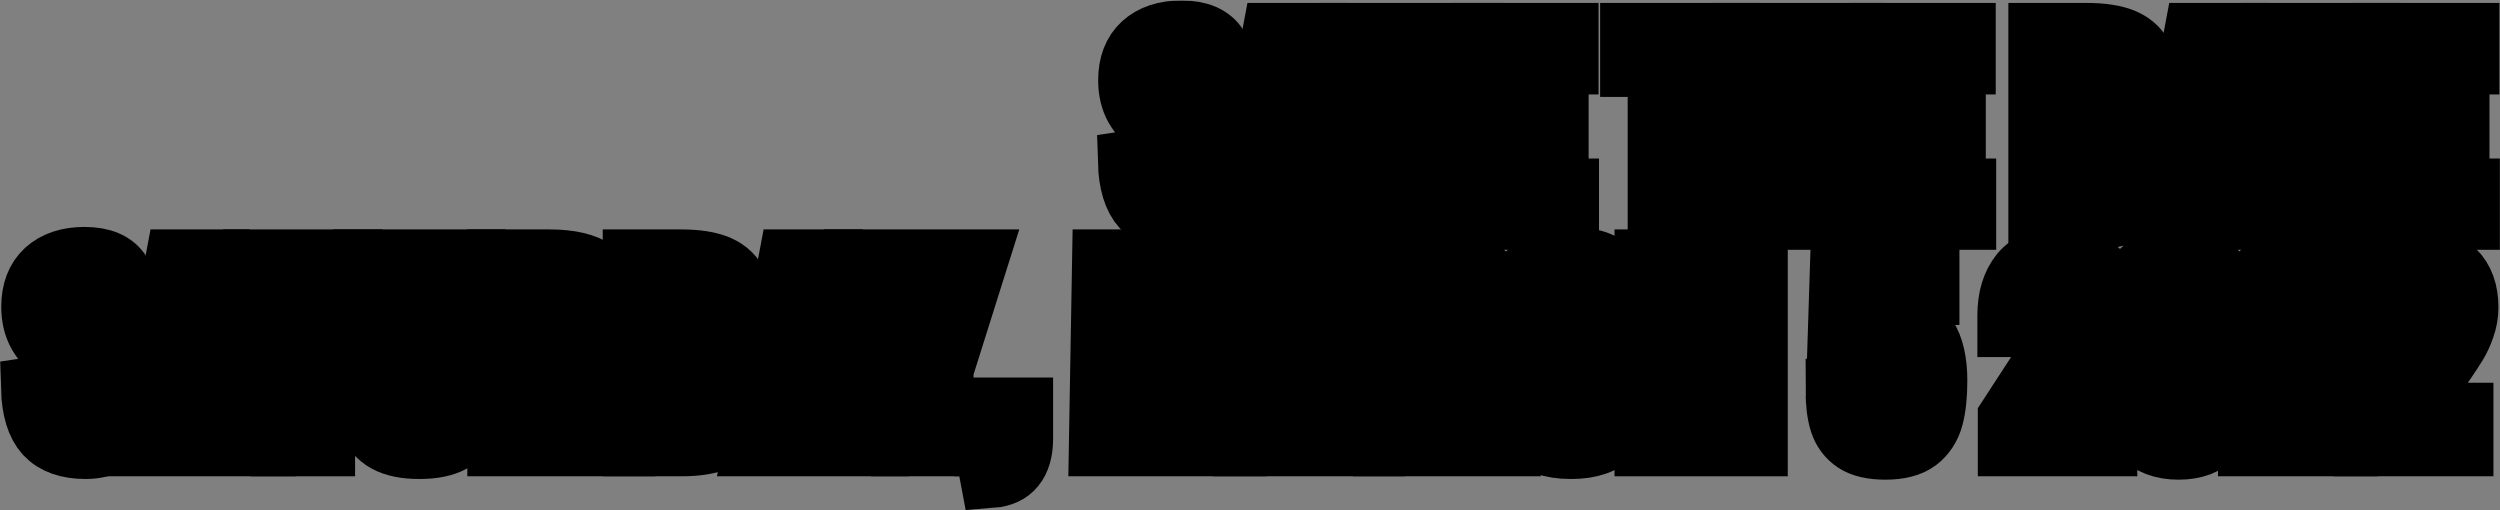 <svg width="3753" height="766" viewBox="0 0 3753 766" fill="none" xmlns="http://www.w3.org/2000/svg">
<rect x="0" y="0" width="3753" height="766" fill="#808080" stroke="none"/>
<mask id="path-1-outside-1" maskUnits="userSpaceOnUse" x="-0.455" y="0.681" width="3754" height="765" fill="black">
<rect fill="white" x="-0.455" y="0.681" width="3754" height="765"/>
<path d="M1775.2 331.068C1748.98 331.068 1729.43 324.175 1716.55 310.389C1703.89 296.377 1697.11 274.229 1696.21 243.945L1748.08 236.148C1748.3 253.55 1750.34 266.093 1754.18 273.777C1758.25 281.235 1764.24 284.964 1772.15 284.964C1782.32 284.964 1787.4 278.297 1787.4 264.963C1787.4 254.341 1784.92 245.188 1779.94 237.504C1775.2 229.82 1767.63 221.571 1757.23 212.757L1733.5 192.078C1721.75 182.134 1712.6 171.625 1706.04 160.551C1699.71 149.251 1696.55 135.917 1696.55 120.549C1696.55 97.497 1703.33 79.756 1716.89 67.326C1730.68 54.896 1749.55 48.681 1773.5 48.681C1799.49 48.681 1817.12 56.252 1826.39 71.394C1835.88 86.536 1840.96 104.955 1841.64 126.651L1789.44 133.092C1788.98 118.854 1787.63 108.684 1785.37 102.582C1783.33 96.254 1778.7 93.09 1771.47 93.09C1766.27 93.09 1762.2 95.35 1759.26 99.87C1756.55 104.164 1755.2 109.023 1755.2 114.447C1755.2 123.713 1757.23 131.51 1761.3 137.838C1765.59 144.166 1772.37 151.398 1781.64 159.534L1804.35 179.535C1817.91 191.061 1828.42 203.265 1835.88 216.147C1843.34 229.029 1847.07 244.284 1847.07 261.912C1847.07 274.794 1844.01 286.546 1837.91 297.168C1832.04 307.564 1823.67 315.813 1812.83 321.915C1801.98 328.017 1789.44 331.068 1775.2 331.068Z"/>
<path d="M1912.45 52.41H1981.6L2032.79 327H1976.86L1967.7 269.031H1927.36L1917.87 327H1860.58L1912.45 52.41ZM1961.94 232.758L1947.36 125.634L1932.79 232.758H1961.94Z"/>
<path d="M2037.04 52.41H2088.91L2118.4 238.86L2145.86 52.41H2200.78L2150.6 327H2086.53L2037.04 52.41Z"/>
<path d="M2228.36 52.41H2351.75V93.768H2289.04V161.907H2336.84V203.943H2289.04V285.981H2352.43V327H2228.36V52.41Z"/>
<path d="M2491.47 97.497H2450.11V52.41H2593.5V97.497H2552.49V327H2491.47V97.497Z"/>
<path d="M2618.7 52.41H2679.38V163.602H2721.75V52.41H2782.77V327H2721.75V206.994H2679.38V327H2618.7V52.41Z"/>
<path d="M2824.59 52.41H2947.98V93.768H2885.27V161.907H2933.07V203.943H2885.27V285.981H2948.66V327H2824.59V52.41Z"/>
<path d="M3062.95 52.41H3132.44C3156.17 52.41 3174.7 55.348 3188.04 61.224C3201.37 67.1 3210.75 76.366 3216.18 89.022C3221.83 101.452 3224.65 118.176 3224.65 139.194V238.86C3224.65 260.104 3221.83 277.054 3216.18 289.71C3210.75 302.366 3201.37 311.745 3188.04 317.847C3174.93 323.949 3156.62 327 3133.12 327H3062.95V52.41ZM3133.12 284.964C3141.93 284.964 3148.38 283.721 3152.44 281.235C3156.74 278.523 3159.45 274.794 3160.58 270.048C3161.71 265.076 3162.27 257.844 3162.27 248.352V128.685C3162.27 119.871 3161.6 113.204 3160.24 108.684C3159.11 103.938 3156.4 100.435 3152.1 98.175C3148.04 95.915 3141.6 94.785 3132.78 94.785H3123.63V284.964H3133.12Z"/>
<path d="M3296.25 52.41H3365.41L3416.6 327H3360.66L3351.51 269.031H3311.17L3301.68 327H3244.39L3296.25 52.41ZM3345.75 232.758L3331.17 125.634L3316.59 232.758H3345.75Z"/>
<path d="M3454.5 97.497H3413.15V52.41H3556.54V97.497H3515.52V327H3454.5V97.497Z"/>
<path d="M3580.72 52.41H3704.11V93.768H3641.4V161.907H3689.2V203.943H3641.4V285.981H3704.79V327H3580.72V52.41Z"/>
<path d="M128.532 671.068C102.316 671.068 82.767 664.175 69.885 650.389C57.229 636.377 50.449 614.229 49.545 583.945L101.412 576.148C101.638 593.55 103.672 606.093 107.514 613.777C111.582 621.235 117.571 624.964 125.481 624.964C135.651 624.964 140.736 618.297 140.736 604.963C140.736 594.341 138.25 585.188 133.278 577.504C128.532 569.82 120.961 561.571 110.565 552.757L86.835 532.078C75.083 522.134 65.93 511.625 59.376 500.551C53.048 489.251 49.884 475.917 49.884 460.549C49.884 437.497 56.664 419.756 70.224 407.326C84.01 394.896 102.881 388.681 126.837 388.681C152.827 388.681 170.455 396.252 179.721 411.394C189.213 426.536 194.298 444.955 194.976 466.651L142.77 473.092C142.318 458.854 140.962 448.684 138.702 442.582C136.668 436.254 132.035 433.09 124.803 433.09C119.605 433.09 115.537 435.35 112.599 439.87C109.887 444.164 108.531 449.023 108.531 454.447C108.531 463.713 110.565 471.51 114.633 477.838C118.927 484.166 125.707 491.398 134.973 499.534L157.686 519.535C171.246 531.061 181.755 543.265 189.213 556.147C196.671 569.029 200.4 584.284 200.4 601.912C200.4 614.794 197.349 626.546 191.247 637.168C185.371 647.564 177.009 655.813 166.161 661.915C155.313 668.017 142.77 671.068 128.532 671.068Z"/>
<path d="M265.779 392.41H334.935L386.124 667H330.189L321.036 609.031H280.695L271.203 667H213.912L265.779 392.41ZM315.273 572.758L300.696 465.634L286.119 572.758H315.273Z"/>
<path d="M424.029 437.497H382.671V392.41H526.068V437.497H485.049V667H424.029V437.497Z"/>
<path d="M629.569 671.068C609.003 671.068 592.731 667.791 580.753 661.237C568.775 654.457 560.3 644.626 555.328 631.744C550.582 618.636 548.209 602.025 548.209 581.911V392.41H608.212V591.064C608.212 602.138 609.568 610.952 612.28 617.506C615.218 624.06 620.981 627.337 629.569 627.337C638.157 627.337 643.807 624.06 646.519 617.506C649.231 610.952 650.587 602.138 650.587 591.064V392.41H710.929V581.911C710.929 602.025 708.443 618.636 703.471 631.744C698.499 644.626 690.024 654.457 678.046 661.237C666.294 667.791 650.135 671.068 629.569 671.068Z"/>
<path d="M749.538 392.41H825.135C855.193 392.41 877.906 397.721 893.274 408.343C908.642 418.965 916.326 437.836 916.326 464.956C916.326 483.262 913.953 497.839 909.207 508.687C904.461 519.535 895.647 528.01 882.765 534.112L920.394 667H857.679L827.508 543.943H810.219V667H749.538V392.41ZM827.169 509.026C839.373 509.026 847.848 505.862 852.594 499.534C857.566 492.98 860.052 483.262 860.052 470.38C860.052 457.95 857.792 448.684 853.272 442.582C848.752 436.254 840.955 433.09 829.881 433.09H810.219V509.026H827.169Z"/>
<path d="M952.805 392.41H1022.3C1046.03 392.41 1064.56 395.348 1077.9 401.224C1091.23 407.1 1100.61 416.366 1106.03 429.022C1111.68 441.452 1114.51 458.176 1114.51 479.194V578.86C1114.51 600.104 1111.68 617.054 1106.03 629.71C1100.61 642.366 1091.23 651.745 1077.9 657.847C1064.79 663.949 1046.48 667 1022.98 667H952.805V392.41ZM1022.98 624.964C1031.79 624.964 1038.23 623.721 1042.3 621.235C1046.6 618.523 1049.31 614.794 1050.44 610.048C1051.57 605.076 1052.13 597.844 1052.13 588.352V468.685C1052.13 459.871 1051.45 453.204 1050.1 448.684C1048.97 443.938 1046.26 440.435 1041.96 438.175C1037.89 435.915 1031.45 434.785 1022.64 434.785H1013.49V624.964H1022.98Z"/>
<path d="M1186.11 392.41H1255.27L1306.46 667H1250.52L1241.37 609.031H1201.03L1191.54 667H1134.24L1186.11 392.41ZM1235.61 572.758L1221.03 465.634L1206.45 572.758H1235.61Z"/>
<path d="M1355.18 554.791L1302.98 392.41H1360.27L1386.37 479.194L1409.76 392.41H1464.68L1413.49 554.791V667H1355.18V554.791Z"/>
<path d="M1485.46 696.493C1492.69 694.685 1498.45 691.521 1502.75 687.001C1507.27 682.707 1509.53 676.04 1509.53 667H1480.37V614.794H1532.92V659.881C1532.46 694.007 1517.77 712.2 1488.85 714.46L1485.46 696.493Z"/>
<path d="M1657.38 392.41H1722.46L1752.64 552.079L1785.18 392.41H1847.89L1852.64 667H1809.59L1804.5 484.279L1772.64 667H1734.33L1700.43 482.923L1696.36 667H1652.63L1657.38 392.41Z"/>
<path d="M1930.98 392.41H2000.14L2051.33 667H1995.39L1986.24 609.031H1945.9L1936.41 667H1879.12L1930.98 392.41ZM1980.48 572.758L1965.9 465.634L1951.32 572.758H1980.48Z"/>
<path d="M2079.05 392.41H2154.65C2184.71 392.41 2207.42 397.721 2222.79 408.343C2238.16 418.965 2245.84 437.836 2245.84 464.956C2245.84 483.262 2243.47 497.839 2238.72 508.687C2233.98 519.535 2225.16 528.01 2212.28 534.112L2249.91 667H2187.19L2157.02 543.943H2139.73V667H2079.05V392.41ZM2156.68 509.026C2168.89 509.026 2177.36 505.862 2182.11 499.534C2187.08 492.98 2189.57 483.262 2189.57 470.38C2189.57 457.95 2187.31 448.684 2182.79 442.582C2178.27 436.254 2170.47 433.09 2159.4 433.09H2139.73V509.026H2156.68Z"/>
<path d="M2358.32 671.068C2328.49 671.068 2307.24 663.271 2294.59 647.677C2282.16 631.857 2275.94 609.144 2275.94 579.538V480.55C2275.94 450.266 2282.16 427.44 2294.59 412.072C2307.02 396.478 2328.26 388.681 2358.32 388.681C2387.02 388.681 2407.36 395.574 2419.34 409.36C2431.32 423.146 2437.31 442.695 2437.31 468.007V491.737H2377.98V464.278C2377.98 453.656 2376.85 445.52 2374.59 439.87C2372.33 434.22 2366.91 431.395 2358.32 431.395C2349.73 431.395 2344.08 434.446 2341.37 440.548C2338.66 446.424 2337.3 454.673 2337.3 465.295V594.454C2337.3 605.302 2338.66 613.664 2341.37 619.54C2344.31 625.19 2349.96 628.015 2358.32 628.015C2366.68 628.015 2371.99 625.19 2374.25 619.54C2376.74 613.664 2377.98 605.302 2377.98 594.454V565.639H2437.31V589.369C2437.31 615.133 2431.32 635.247 2419.34 649.711C2407.36 663.949 2387.02 671.068 2358.32 671.068Z"/>
<path d="M2471.71 392.41H2532.39V503.602H2574.76V392.41H2635.78V667H2574.76V546.994H2532.39V667H2471.71V392.41Z"/>
<path d="M2830.44 672.085C2811.01 672.085 2796.09 668.695 2785.69 661.915C2775.3 654.909 2768.18 645.304 2764.34 633.1C2760.49 620.896 2758.57 605.415 2758.57 586.657H2813.15C2813.15 602.703 2814.4 614.003 2816.88 620.557C2819.59 626.885 2824.79 630.049 2832.48 630.049C2838.58 630.049 2842.98 628.015 2845.7 623.947C2848.63 619.653 2850.44 613.777 2851.12 606.319C2851.8 598.635 2852.14 587.448 2852.14 572.758C2852.14 557.39 2850.67 545.751 2847.73 537.841C2844.79 529.705 2839.14 525.637 2830.78 525.637C2819.25 525.637 2812.02 533.999 2809.08 550.723H2760.27L2765.35 392.41H2893.5V439.87H2810.78L2807.73 496.483C2810.21 492.867 2815.41 489.816 2823.32 487.33C2831.46 484.618 2839.71 483.262 2848.07 483.262C2866.6 483.262 2880.73 490.946 2890.44 506.314C2900.39 521.682 2905.36 543.378 2905.36 571.402C2905.36 593.324 2903.44 611.517 2899.6 625.981C2895.76 640.219 2888.41 651.519 2877.56 659.881C2866.71 668.017 2851.01 672.085 2830.44 672.085Z"/>
<path d="M3017.11 626.998L3082.88 525.976L3086.95 519.874C3095.53 506.992 3101.86 496.257 3105.93 487.669C3110 478.855 3112.03 469.702 3112.03 460.21C3112.03 452.526 3110.45 446.763 3107.29 442.921C3104.35 438.853 3100.05 436.819 3094.4 436.819C3085.82 436.819 3079.83 440.209 3076.44 446.989C3073.05 453.543 3071.35 462.696 3071.35 474.448V488.008H3016.43V473.431C3016.43 447.667 3022.65 427.101 3035.08 411.733C3047.73 396.365 3067.17 388.681 3093.39 388.681C3117.57 388.681 3135.99 395.009 3148.64 407.665C3161.53 420.321 3167.97 438.175 3167.97 461.227C3167.97 471.623 3166.27 481.454 3162.88 490.72C3159.72 499.986 3155.88 508.348 3151.36 515.806C3146.84 523.264 3139.83 533.886 3130.34 547.672L3080.17 622.591H3160.51V667H3017.11V626.998Z"/>
<path d="M3270.57 672.085C3246.39 672.085 3227.86 664.966 3214.98 650.728C3202.09 636.49 3195.65 617.393 3195.65 593.437V469.024C3195.65 443.938 3201.87 424.276 3214.3 410.038C3226.95 395.574 3245.71 388.342 3270.57 388.342C3295.43 388.342 3314.08 395.574 3326.51 410.038C3338.94 424.276 3345.15 443.938 3345.15 469.024V593.437C3345.15 617.167 3338.6 636.264 3325.49 650.728C3312.61 664.966 3294.3 672.085 3270.57 672.085ZM3270.57 621.574C3277.58 621.574 3282.1 618.636 3284.13 612.76C3286.39 606.884 3287.52 599.991 3287.52 592.081V470.38C3287.52 461.34 3286.5 453.882 3284.47 448.006C3282.66 441.904 3278.03 438.853 3270.57 438.853C3263.11 438.853 3258.37 441.791 3256.33 447.667C3254.53 453.543 3253.62 461.114 3253.62 470.38V592.081C3253.62 611.743 3259.27 621.574 3270.57 621.574Z"/>
<path d="M3377.63 626.998L3443.4 525.976L3447.46 519.874C3456.05 506.992 3462.38 496.257 3466.45 487.669C3470.52 478.855 3472.55 469.702 3472.55 460.21C3472.55 452.526 3470.97 446.763 3467.8 442.921C3464.87 438.853 3460.57 436.819 3454.92 436.819C3446.33 436.819 3440.34 440.209 3436.95 446.989C3433.56 453.543 3431.87 462.696 3431.87 474.448V488.008H3376.95V473.431C3376.95 447.667 3383.17 427.101 3395.6 411.733C3408.25 396.365 3427.69 388.681 3453.9 388.681C3478.09 388.681 3496.51 395.009 3509.16 407.665C3522.04 420.321 3528.48 438.175 3528.48 461.227C3528.48 471.623 3526.79 481.454 3523.4 490.72C3520.24 499.986 3516.39 508.348 3511.87 515.806C3507.35 523.264 3500.35 533.886 3490.86 547.672L3440.68 622.591H3521.03V667H3377.63V626.998Z"/>
<path d="M3551.76 626.998L3617.53 525.976L3621.6 519.874C3630.19 506.992 3636.51 496.257 3640.58 487.669C3644.65 478.855 3646.68 469.702 3646.68 460.21C3646.68 452.526 3645.1 446.763 3641.94 442.921C3639 438.853 3634.71 436.819 3629.06 436.819C3620.47 436.819 3614.48 440.209 3611.09 446.989C3607.7 453.543 3606 462.696 3606 474.448V488.008H3551.09V473.431C3551.09 447.667 3557.3 427.101 3569.73 411.733C3582.39 396.365 3601.82 388.681 3628.04 388.681C3652.22 388.681 3670.64 395.009 3683.3 407.665C3696.18 420.321 3702.62 438.175 3702.62 461.227C3702.62 471.623 3700.92 481.454 3697.53 490.72C3694.37 499.986 3690.53 508.348 3686.01 515.806C3681.49 523.264 3674.48 533.886 3664.99 547.672L3614.82 622.591H3695.16V667H3551.76V626.998Z"/>
</mask>
<path d="M1775.2 331.068C1748.98 331.068 1729.43 324.175 1716.55 310.389C1703.89 296.377 1697.11 274.229 1696.21 243.945L1748.08 236.148C1748.3 253.55 1750.34 266.093 1754.18 273.777C1758.25 281.235 1764.24 284.964 1772.15 284.964C1782.32 284.964 1787.4 278.297 1787.4 264.963C1787.4 254.341 1784.92 245.188 1779.94 237.504C1775.2 229.82 1767.63 221.571 1757.23 212.757L1733.5 192.078C1721.75 182.134 1712.6 171.625 1706.04 160.551C1699.71 149.251 1696.55 135.917 1696.55 120.549C1696.55 97.497 1703.33 79.756 1716.89 67.326C1730.68 54.896 1749.55 48.681 1773.5 48.681C1799.49 48.681 1817.12 56.252 1826.39 71.394C1835.88 86.536 1840.96 104.955 1841.64 126.651L1789.44 133.092C1788.98 118.854 1787.63 108.684 1785.37 102.582C1783.33 96.254 1778.7 93.09 1771.47 93.09C1766.27 93.09 1762.2 95.35 1759.26 99.87C1756.55 104.164 1755.2 109.023 1755.2 114.447C1755.2 123.713 1757.23 131.51 1761.3 137.838C1765.59 144.166 1772.37 151.398 1781.64 159.534L1804.35 179.535C1817.91 191.061 1828.42 203.265 1835.88 216.147C1843.34 229.029 1847.07 244.284 1847.07 261.912C1847.07 274.794 1844.01 286.546 1837.91 297.168C1832.04 307.564 1823.67 315.813 1812.83 321.915C1801.98 328.017 1789.44 331.068 1775.2 331.068Z" fill="white"/>
<path d="M1912.45 52.41H1981.6L2032.79 327H1976.86L1967.7 269.031H1927.36L1917.87 327H1860.58L1912.45 52.41ZM1961.94 232.758L1947.36 125.634L1932.79 232.758H1961.94Z" fill="white"/>
<path d="M2037.04 52.41H2088.91L2118.4 238.86L2145.86 52.41H2200.78L2150.6 327H2086.53L2037.04 52.41Z" fill="white"/>
<path d="M2228.36 52.41H2351.75V93.768H2289.04V161.907H2336.84V203.943H2289.04V285.981H2352.43V327H2228.36V52.41Z" fill="white"/>
<path d="M2491.47 97.497H2450.11V52.41H2593.5V97.497H2552.49V327H2491.47V97.497Z" fill="white"/>
<path d="M2618.7 52.41H2679.38V163.602H2721.75V52.41H2782.77V327H2721.75V206.994H2679.38V327H2618.7V52.41Z" fill="white"/>
<path d="M2824.59 52.41H2947.98V93.768H2885.27V161.907H2933.07V203.943H2885.27V285.981H2948.66V327H2824.59V52.41Z" fill="white"/>
<path d="M3062.95 52.41H3132.44C3156.17 52.41 3174.7 55.348 3188.04 61.224C3201.37 67.1 3210.75 76.366 3216.18 89.022C3221.83 101.452 3224.65 118.176 3224.65 139.194V238.86C3224.65 260.104 3221.83 277.054 3216.18 289.71C3210.75 302.366 3201.37 311.745 3188.04 317.847C3174.93 323.949 3156.62 327 3133.12 327H3062.95V52.41ZM3133.12 284.964C3141.93 284.964 3148.38 283.721 3152.44 281.235C3156.74 278.523 3159.45 274.794 3160.58 270.048C3161.71 265.076 3162.27 257.844 3162.27 248.352V128.685C3162.27 119.871 3161.6 113.204 3160.24 108.684C3159.11 103.938 3156.4 100.435 3152.1 98.175C3148.04 95.915 3141.6 94.785 3132.78 94.785H3123.63V284.964H3133.12Z" fill="white"/>
<path d="M3296.25 52.41H3365.41L3416.6 327H3360.66L3351.51 269.031H3311.17L3301.68 327H3244.39L3296.25 52.41ZM3345.75 232.758L3331.17 125.634L3316.59 232.758H3345.75Z" fill="white"/>
<path d="M3454.5 97.497H3413.15V52.41H3556.54V97.497H3515.52V327H3454.5V97.497Z" fill="white"/>
<path d="M3580.72 52.41H3704.11V93.768H3641.4V161.907H3689.2V203.943H3641.4V285.981H3704.79V327H3580.72V52.41Z" fill="white"/>
<path d="M128.532 671.068C102.316 671.068 82.767 664.175 69.885 650.389C57.229 636.377 50.449 614.229 49.545 583.945L101.412 576.148C101.638 593.55 103.672 606.093 107.514 613.777C111.582 621.235 117.571 624.964 125.481 624.964C135.651 624.964 140.736 618.297 140.736 604.963C140.736 594.341 138.25 585.188 133.278 577.504C128.532 569.82 120.961 561.571 110.565 552.757L86.835 532.078C75.083 522.134 65.93 511.625 59.376 500.551C53.048 489.251 49.884 475.917 49.884 460.549C49.884 437.497 56.664 419.756 70.224 407.326C84.01 394.896 102.881 388.681 126.837 388.681C152.827 388.681 170.455 396.252 179.721 411.394C189.213 426.536 194.298 444.955 194.976 466.651L142.77 473.092C142.318 458.854 140.962 448.684 138.702 442.582C136.668 436.254 132.035 433.09 124.803 433.09C119.605 433.09 115.537 435.35 112.599 439.87C109.887 444.164 108.531 449.023 108.531 454.447C108.531 463.713 110.565 471.51 114.633 477.838C118.927 484.166 125.707 491.398 134.973 499.534L157.686 519.535C171.246 531.061 181.755 543.265 189.213 556.147C196.671 569.029 200.4 584.284 200.4 601.912C200.4 614.794 197.349 626.546 191.247 637.168C185.371 647.564 177.009 655.813 166.161 661.915C155.313 668.017 142.77 671.068 128.532 671.068Z" fill="white"/>
<path d="M265.779 392.41H334.935L386.124 667H330.189L321.036 609.031H280.695L271.203 667H213.912L265.779 392.41ZM315.273 572.758L300.696 465.634L286.119 572.758H315.273Z" fill="white"/>
<path d="M424.029 437.497H382.671V392.41H526.068V437.497H485.049V667H424.029V437.497Z" fill="white"/>
<path d="M629.569 671.068C609.003 671.068 592.731 667.791 580.753 661.237C568.775 654.457 560.3 644.626 555.328 631.744C550.582 618.636 548.209 602.025 548.209 581.911V392.41H608.212V591.064C608.212 602.138 609.568 610.952 612.28 617.506C615.218 624.06 620.981 627.337 629.569 627.337C638.157 627.337 643.807 624.06 646.519 617.506C649.231 610.952 650.587 602.138 650.587 591.064V392.41H710.929V581.911C710.929 602.025 708.443 618.636 703.471 631.744C698.499 644.626 690.024 654.457 678.046 661.237C666.294 667.791 650.135 671.068 629.569 671.068Z" fill="white"/>
<path d="M749.538 392.41H825.135C855.193 392.41 877.906 397.721 893.274 408.343C908.642 418.965 916.326 437.836 916.326 464.956C916.326 483.262 913.953 497.839 909.207 508.687C904.461 519.535 895.647 528.01 882.765 534.112L920.394 667H857.679L827.508 543.943H810.219V667H749.538V392.41ZM827.169 509.026C839.373 509.026 847.848 505.862 852.594 499.534C857.566 492.98 860.052 483.262 860.052 470.38C860.052 457.95 857.792 448.684 853.272 442.582C848.752 436.254 840.955 433.09 829.881 433.09H810.219V509.026H827.169Z" fill="white"/>
<path d="M952.805 392.41H1022.3C1046.03 392.41 1064.56 395.348 1077.9 401.224C1091.23 407.1 1100.61 416.366 1106.03 429.022C1111.68 441.452 1114.51 458.176 1114.51 479.194V578.86C1114.51 600.104 1111.68 617.054 1106.03 629.71C1100.61 642.366 1091.23 651.745 1077.9 657.847C1064.79 663.949 1046.48 667 1022.98 667H952.805V392.41ZM1022.98 624.964C1031.79 624.964 1038.23 623.721 1042.3 621.235C1046.6 618.523 1049.31 614.794 1050.44 610.048C1051.57 605.076 1052.13 597.844 1052.13 588.352V468.685C1052.13 459.871 1051.45 453.204 1050.1 448.684C1048.97 443.938 1046.26 440.435 1041.96 438.175C1037.89 435.915 1031.45 434.785 1022.64 434.785H1013.49V624.964H1022.98Z" fill="white"/>
<path d="M1186.11 392.41H1255.27L1306.46 667H1250.52L1241.37 609.031H1201.03L1191.54 667H1134.24L1186.11 392.41ZM1235.61 572.758L1221.03 465.634L1206.45 572.758H1235.61Z" fill="white"/>
<path d="M1355.18 554.791L1302.98 392.41H1360.27L1386.37 479.194L1409.76 392.41H1464.68L1413.49 554.791V667H1355.18V554.791Z" fill="white"/>
<path d="M1485.46 696.493C1492.69 694.685 1498.45 691.521 1502.75 687.001C1507.27 682.707 1509.53 676.04 1509.53 667H1480.37V614.794H1532.92V659.881C1532.46 694.007 1517.77 712.2 1488.85 714.46L1485.46 696.493Z" fill="white"/>
<path d="M1657.38 392.41H1722.46L1752.64 552.079L1785.18 392.41H1847.89L1852.64 667H1809.59L1804.5 484.279L1772.64 667H1734.33L1700.43 482.923L1696.36 667H1652.63L1657.38 392.41Z" fill="white"/>
<path d="M1930.98 392.41H2000.14L2051.33 667H1995.39L1986.24 609.031H1945.9L1936.41 667H1879.12L1930.98 392.41ZM1980.48 572.758L1965.9 465.634L1951.32 572.758H1980.48Z" fill="white"/>
<path d="M2079.05 392.41H2154.65C2184.71 392.41 2207.42 397.721 2222.79 408.343C2238.16 418.965 2245.84 437.836 2245.84 464.956C2245.84 483.262 2243.47 497.839 2238.72 508.687C2233.98 519.535 2225.16 528.01 2212.28 534.112L2249.91 667H2187.19L2157.02 543.943H2139.73V667H2079.05V392.41ZM2156.68 509.026C2168.89 509.026 2177.36 505.862 2182.11 499.534C2187.08 492.98 2189.57 483.262 2189.57 470.38C2189.57 457.95 2187.31 448.684 2182.79 442.582C2178.27 436.254 2170.47 433.09 2159.4 433.09H2139.73V509.026H2156.68Z" fill="white"/>
<path d="M2358.32 671.068C2328.49 671.068 2307.24 663.271 2294.59 647.677C2282.16 631.857 2275.94 609.144 2275.94 579.538V480.55C2275.94 450.266 2282.16 427.44 2294.59 412.072C2307.02 396.478 2328.26 388.681 2358.32 388.681C2387.02 388.681 2407.36 395.574 2419.34 409.36C2431.32 423.146 2437.31 442.695 2437.31 468.007V491.737H2377.98V464.278C2377.98 453.656 2376.85 445.52 2374.59 439.87C2372.33 434.22 2366.91 431.395 2358.32 431.395C2349.73 431.395 2344.08 434.446 2341.37 440.548C2338.66 446.424 2337.3 454.673 2337.3 465.295V594.454C2337.3 605.302 2338.66 613.664 2341.37 619.54C2344.31 625.19 2349.96 628.015 2358.32 628.015C2366.68 628.015 2371.99 625.19 2374.25 619.54C2376.74 613.664 2377.98 605.302 2377.98 594.454V565.639H2437.31V589.369C2437.31 615.133 2431.32 635.247 2419.34 649.711C2407.36 663.949 2387.02 671.068 2358.32 671.068Z" fill="white"/>
<path d="M2471.71 392.41H2532.39V503.602H2574.76V392.41H2635.78V667H2574.76V546.994H2532.39V667H2471.71V392.41Z" fill="white"/>
<path d="M2830.44 672.085C2811.01 672.085 2796.09 668.695 2785.69 661.915C2775.3 654.909 2768.18 645.304 2764.34 633.1C2760.49 620.896 2758.57 605.415 2758.57 586.657H2813.15C2813.15 602.703 2814.4 614.003 2816.88 620.557C2819.59 626.885 2824.79 630.049 2832.48 630.049C2838.58 630.049 2842.98 628.015 2845.7 623.947C2848.63 619.653 2850.44 613.777 2851.12 606.319C2851.8 598.635 2852.14 587.448 2852.14 572.758C2852.14 557.39 2850.67 545.751 2847.73 537.841C2844.79 529.705 2839.14 525.637 2830.78 525.637C2819.25 525.637 2812.02 533.999 2809.08 550.723H2760.27L2765.35 392.41H2893.5V439.87H2810.78L2807.73 496.483C2810.21 492.867 2815.41 489.816 2823.32 487.33C2831.46 484.618 2839.71 483.262 2848.07 483.262C2866.6 483.262 2880.73 490.946 2890.44 506.314C2900.39 521.682 2905.36 543.378 2905.36 571.402C2905.36 593.324 2903.44 611.517 2899.6 625.981C2895.76 640.219 2888.41 651.519 2877.56 659.881C2866.71 668.017 2851.01 672.085 2830.44 672.085Z" fill="white"/>
<path d="M3017.11 626.998L3082.88 525.976L3086.95 519.874C3095.53 506.992 3101.86 496.257 3105.93 487.669C3110 478.855 3112.03 469.702 3112.03 460.21C3112.03 452.526 3110.45 446.763 3107.29 442.921C3104.35 438.853 3100.05 436.819 3094.4 436.819C3085.82 436.819 3079.83 440.209 3076.44 446.989C3073.05 453.543 3071.35 462.696 3071.35 474.448V488.008H3016.43V473.431C3016.43 447.667 3022.65 427.101 3035.08 411.733C3047.73 396.365 3067.17 388.681 3093.39 388.681C3117.57 388.681 3135.99 395.009 3148.64 407.665C3161.53 420.321 3167.97 438.175 3167.97 461.227C3167.97 471.623 3166.27 481.454 3162.88 490.72C3159.72 499.986 3155.88 508.348 3151.36 515.806C3146.84 523.264 3139.83 533.886 3130.34 547.672L3080.17 622.591H3160.51V667H3017.11V626.998Z" fill="white"/>
<path d="M3270.57 672.085C3246.39 672.085 3227.86 664.966 3214.98 650.728C3202.09 636.49 3195.65 617.393 3195.65 593.437V469.024C3195.65 443.938 3201.87 424.276 3214.3 410.038C3226.95 395.574 3245.71 388.342 3270.57 388.342C3295.43 388.342 3314.08 395.574 3326.51 410.038C3338.94 424.276 3345.15 443.938 3345.15 469.024V593.437C3345.15 617.167 3338.6 636.264 3325.49 650.728C3312.61 664.966 3294.3 672.085 3270.57 672.085ZM3270.57 621.574C3277.58 621.574 3282.1 618.636 3284.13 612.76C3286.39 606.884 3287.52 599.991 3287.52 592.081V470.38C3287.52 461.34 3286.5 453.882 3284.47 448.006C3282.66 441.904 3278.03 438.853 3270.57 438.853C3263.11 438.853 3258.37 441.791 3256.33 447.667C3254.53 453.543 3253.62 461.114 3253.62 470.38V592.081C3253.62 611.743 3259.27 621.574 3270.57 621.574Z" fill="white"/>
<path d="M3377.63 626.998L3443.4 525.976L3447.46 519.874C3456.05 506.992 3462.38 496.257 3466.45 487.669C3470.52 478.855 3472.55 469.702 3472.55 460.21C3472.55 452.526 3470.97 446.763 3467.8 442.921C3464.87 438.853 3460.57 436.819 3454.92 436.819C3446.33 436.819 3440.34 440.209 3436.95 446.989C3433.56 453.543 3431.87 462.696 3431.87 474.448V488.008H3376.95V473.431C3376.95 447.667 3383.17 427.101 3395.6 411.733C3408.25 396.365 3427.69 388.681 3453.9 388.681C3478.09 388.681 3496.51 395.009 3509.16 407.665C3522.04 420.321 3528.48 438.175 3528.48 461.227C3528.48 471.623 3526.79 481.454 3523.4 490.72C3520.24 499.986 3516.39 508.348 3511.87 515.806C3507.35 523.264 3500.35 533.886 3490.86 547.672L3440.68 622.591H3521.03V667H3377.63V626.998Z" fill="white"/>
<path d="M3551.76 626.998L3617.53 525.976L3621.6 519.874C3630.19 506.992 3636.51 496.257 3640.58 487.669C3644.65 478.855 3646.68 469.702 3646.68 460.21C3646.68 452.526 3645.1 446.763 3641.94 442.921C3639 438.853 3634.71 436.819 3629.06 436.819C3620.47 436.819 3614.48 440.209 3611.09 446.989C3607.7 453.543 3606 462.696 3606 474.448V488.008H3551.09V473.431C3551.09 447.667 3557.3 427.101 3569.73 411.733C3582.39 396.365 3601.82 388.681 3628.04 388.681C3652.22 388.681 3670.64 395.009 3683.3 407.665C3696.18 420.321 3702.62 438.175 3702.62 461.227C3702.62 471.623 3700.92 481.454 3697.53 490.72C3694.37 499.986 3690.53 508.348 3686.01 515.806C3681.49 523.264 3674.48 533.886 3664.99 547.672L3614.82 622.591H3695.16V667H3551.76V626.998Z" fill="white"/>
<path d="M1775.2 331.068C1748.98 331.068 1729.43 324.175 1716.55 310.389C1703.89 296.377 1697.11 274.229 1696.21 243.945L1748.08 236.148C1748.3 253.55 1750.34 266.093 1754.18 273.777C1758.25 281.235 1764.24 284.964 1772.15 284.964C1782.32 284.964 1787.4 278.297 1787.4 264.963C1787.4 254.341 1784.92 245.188 1779.94 237.504C1775.2 229.82 1767.63 221.571 1757.23 212.757L1733.5 192.078C1721.75 182.134 1712.6 171.625 1706.04 160.551C1699.71 149.251 1696.55 135.917 1696.55 120.549C1696.55 97.497 1703.33 79.756 1716.89 67.326C1730.68 54.896 1749.55 48.681 1773.5 48.681C1799.49 48.681 1817.12 56.252 1826.39 71.394C1835.88 86.536 1840.96 104.955 1841.64 126.651L1789.44 133.092C1788.98 118.854 1787.63 108.684 1785.37 102.582C1783.33 96.254 1778.7 93.09 1771.47 93.09C1766.27 93.09 1762.2 95.35 1759.26 99.87C1756.55 104.164 1755.2 109.023 1755.2 114.447C1755.2 123.713 1757.23 131.51 1761.3 137.838C1765.59 144.166 1772.37 151.398 1781.64 159.534L1804.35 179.535C1817.91 191.061 1828.42 203.265 1835.88 216.147C1843.34 229.029 1847.07 244.284 1847.07 261.912C1847.07 274.794 1844.01 286.546 1837.91 297.168C1832.04 307.564 1823.67 315.813 1812.83 321.915C1801.98 328.017 1789.44 331.068 1775.2 331.068Z" stroke="black" stroke-width="96" mask="url(#path-1-outside-1)"/>
<path d="M1912.45 52.41H1981.6L2032.79 327H1976.86L1967.7 269.031H1927.36L1917.87 327H1860.58L1912.45 52.41ZM1961.94 232.758L1947.36 125.634L1932.79 232.758H1961.94Z" stroke="black" stroke-width="96" mask="url(#path-1-outside-1)"/>
<path d="M2037.04 52.41H2088.91L2118.4 238.86L2145.86 52.41H2200.78L2150.6 327H2086.53L2037.04 52.41Z" stroke="black" stroke-width="96" mask="url(#path-1-outside-1)"/>
<path d="M2228.36 52.41H2351.75V93.768H2289.04V161.907H2336.84V203.943H2289.04V285.981H2352.43V327H2228.36V52.41Z" stroke="black" stroke-width="96" mask="url(#path-1-outside-1)"/>
<path d="M2491.47 97.497H2450.11V52.41H2593.5V97.497H2552.49V327H2491.47V97.497Z" stroke="black" stroke-width="96" mask="url(#path-1-outside-1)"/>
<path d="M2618.7 52.41H2679.38V163.602H2721.75V52.41H2782.77V327H2721.75V206.994H2679.38V327H2618.7V52.41Z" stroke="black" stroke-width="96" mask="url(#path-1-outside-1)"/>
<path d="M2824.59 52.41H2947.98V93.768H2885.27V161.907H2933.07V203.943H2885.27V285.981H2948.66V327H2824.59V52.41Z" stroke="black" stroke-width="96" mask="url(#path-1-outside-1)"/>
<path d="M3062.95 52.41H3132.44C3156.17 52.41 3174.7 55.348 3188.04 61.224C3201.37 67.1 3210.75 76.366 3216.18 89.022C3221.83 101.452 3224.65 118.176 3224.65 139.194V238.86C3224.65 260.104 3221.83 277.054 3216.18 289.71C3210.75 302.366 3201.37 311.745 3188.04 317.847C3174.93 323.949 3156.62 327 3133.12 327H3062.95V52.41ZM3133.12 284.964C3141.93 284.964 3148.38 283.721 3152.44 281.235C3156.74 278.523 3159.45 274.794 3160.58 270.048C3161.71 265.076 3162.27 257.844 3162.27 248.352V128.685C3162.27 119.871 3161.6 113.204 3160.24 108.684C3159.11 103.938 3156.4 100.435 3152.1 98.175C3148.04 95.915 3141.6 94.785 3132.78 94.785H3123.63V284.964H3133.12Z" stroke="black" stroke-width="96" mask="url(#path-1-outside-1)"/>
<path d="M3296.25 52.41H3365.41L3416.6 327H3360.66L3351.51 269.031H3311.17L3301.68 327H3244.39L3296.25 52.41ZM3345.75 232.758L3331.17 125.634L3316.59 232.758H3345.75Z" stroke="black" stroke-width="96" mask="url(#path-1-outside-1)"/>
<path d="M3454.5 97.497H3413.15V52.41H3556.54V97.497H3515.52V327H3454.5V97.497Z" stroke="black" stroke-width="96" mask="url(#path-1-outside-1)"/>
<path d="M3580.72 52.41H3704.11V93.768H3641.4V161.907H3689.2V203.943H3641.4V285.981H3704.79V327H3580.72V52.41Z" stroke="black" stroke-width="96" mask="url(#path-1-outside-1)"/>
<path d="M128.532 671.068C102.316 671.068 82.767 664.175 69.885 650.389C57.229 636.377 50.449 614.229 49.545 583.945L101.412 576.148C101.638 593.55 103.672 606.093 107.514 613.777C111.582 621.235 117.571 624.964 125.481 624.964C135.651 624.964 140.736 618.297 140.736 604.963C140.736 594.341 138.25 585.188 133.278 577.504C128.532 569.82 120.961 561.571 110.565 552.757L86.835 532.078C75.083 522.134 65.93 511.625 59.376 500.551C53.048 489.251 49.884 475.917 49.884 460.549C49.884 437.497 56.664 419.756 70.224 407.326C84.01 394.896 102.881 388.681 126.837 388.681C152.827 388.681 170.455 396.252 179.721 411.394C189.213 426.536 194.298 444.955 194.976 466.651L142.77 473.092C142.318 458.854 140.962 448.684 138.702 442.582C136.668 436.254 132.035 433.09 124.803 433.09C119.605 433.09 115.537 435.35 112.599 439.87C109.887 444.164 108.531 449.023 108.531 454.447C108.531 463.713 110.565 471.51 114.633 477.838C118.927 484.166 125.707 491.398 134.973 499.534L157.686 519.535C171.246 531.061 181.755 543.265 189.213 556.147C196.671 569.029 200.4 584.284 200.4 601.912C200.4 614.794 197.349 626.546 191.247 637.168C185.371 647.564 177.009 655.813 166.161 661.915C155.313 668.017 142.77 671.068 128.532 671.068Z" stroke="black" stroke-width="96" mask="url(#path-1-outside-1)"/>
<path d="M265.779 392.41H334.935L386.124 667H330.189L321.036 609.031H280.695L271.203 667H213.912L265.779 392.41ZM315.273 572.758L300.696 465.634L286.119 572.758H315.273Z" stroke="black" stroke-width="96" mask="url(#path-1-outside-1)"/>
<path d="M424.029 437.497H382.671V392.41H526.068V437.497H485.049V667H424.029V437.497Z" stroke="black" stroke-width="96" mask="url(#path-1-outside-1)"/>
<path d="M629.569 671.068C609.003 671.068 592.731 667.791 580.753 661.237C568.775 654.457 560.3 644.626 555.328 631.744C550.582 618.636 548.209 602.025 548.209 581.911V392.41H608.212V591.064C608.212 602.138 609.568 610.952 612.28 617.506C615.218 624.06 620.981 627.337 629.569 627.337C638.157 627.337 643.807 624.06 646.519 617.506C649.231 610.952 650.587 602.138 650.587 591.064V392.41H710.929V581.911C710.929 602.025 708.443 618.636 703.471 631.744C698.499 644.626 690.024 654.457 678.046 661.237C666.294 667.791 650.135 671.068 629.569 671.068Z" stroke="black" stroke-width="96" mask="url(#path-1-outside-1)"/>
<path d="M749.538 392.41H825.135C855.193 392.41 877.906 397.721 893.274 408.343C908.642 418.965 916.326 437.836 916.326 464.956C916.326 483.262 913.953 497.839 909.207 508.687C904.461 519.535 895.647 528.01 882.765 534.112L920.394 667H857.679L827.508 543.943H810.219V667H749.538V392.41ZM827.169 509.026C839.373 509.026 847.848 505.862 852.594 499.534C857.566 492.98 860.052 483.262 860.052 470.38C860.052 457.95 857.792 448.684 853.272 442.582C848.752 436.254 840.955 433.09 829.881 433.09H810.219V509.026H827.169Z" stroke="black" stroke-width="96" mask="url(#path-1-outside-1)"/>
<path d="M952.805 392.41H1022.3C1046.03 392.41 1064.56 395.348 1077.9 401.224C1091.23 407.1 1100.61 416.366 1106.03 429.022C1111.68 441.452 1114.51 458.176 1114.51 479.194V578.86C1114.51 600.104 1111.68 617.054 1106.03 629.71C1100.61 642.366 1091.23 651.745 1077.9 657.847C1064.79 663.949 1046.48 667 1022.98 667H952.805V392.41ZM1022.98 624.964C1031.79 624.964 1038.23 623.721 1042.3 621.235C1046.6 618.523 1049.31 614.794 1050.44 610.048C1051.57 605.076 1052.13 597.844 1052.13 588.352V468.685C1052.13 459.871 1051.45 453.204 1050.1 448.684C1048.97 443.938 1046.26 440.435 1041.96 438.175C1037.89 435.915 1031.45 434.785 1022.64 434.785H1013.49V624.964H1022.98Z" stroke="black" stroke-width="96" mask="url(#path-1-outside-1)"/>
<path d="M1186.11 392.41H1255.27L1306.46 667H1250.52L1241.37 609.031H1201.03L1191.54 667H1134.24L1186.11 392.41ZM1235.61 572.758L1221.03 465.634L1206.45 572.758H1235.61Z" stroke="black" stroke-width="96" mask="url(#path-1-outside-1)"/>
<path d="M1355.18 554.791L1302.98 392.41H1360.27L1386.37 479.194L1409.76 392.41H1464.68L1413.49 554.791V667H1355.18V554.791Z" stroke="black" stroke-width="96" mask="url(#path-1-outside-1)"/>
<path d="M1485.46 696.493C1492.69 694.685 1498.45 691.521 1502.75 687.001C1507.27 682.707 1509.53 676.04 1509.53 667H1480.37V614.794H1532.92V659.881C1532.46 694.007 1517.77 712.2 1488.85 714.46L1485.46 696.493Z" stroke="black" stroke-width="96" mask="url(#path-1-outside-1)"/>
<path d="M1657.38 392.41H1722.46L1752.64 552.079L1785.18 392.41H1847.89L1852.64 667H1809.59L1804.5 484.279L1772.64 667H1734.33L1700.43 482.923L1696.36 667H1652.63L1657.38 392.41Z" stroke="black" stroke-width="96" mask="url(#path-1-outside-1)"/>
<path d="M1930.98 392.41H2000.14L2051.33 667H1995.39L1986.24 609.031H1945.9L1936.41 667H1879.12L1930.98 392.41ZM1980.48 572.758L1965.9 465.634L1951.32 572.758H1980.48Z" stroke="black" stroke-width="96" mask="url(#path-1-outside-1)"/>
<path d="M2079.05 392.41H2154.65C2184.71 392.41 2207.42 397.721 2222.79 408.343C2238.16 418.965 2245.84 437.836 2245.84 464.956C2245.84 483.262 2243.47 497.839 2238.72 508.687C2233.98 519.535 2225.16 528.01 2212.28 534.112L2249.91 667H2187.19L2157.02 543.943H2139.73V667H2079.05V392.41ZM2156.68 509.026C2168.89 509.026 2177.36 505.862 2182.11 499.534C2187.08 492.98 2189.57 483.262 2189.57 470.38C2189.57 457.95 2187.31 448.684 2182.79 442.582C2178.27 436.254 2170.47 433.09 2159.4 433.09H2139.73V509.026H2156.68Z" stroke="black" stroke-width="96" mask="url(#path-1-outside-1)"/>
<path d="M2358.32 671.068C2328.49 671.068 2307.24 663.271 2294.59 647.677C2282.16 631.857 2275.94 609.144 2275.94 579.538V480.55C2275.94 450.266 2282.16 427.44 2294.59 412.072C2307.02 396.478 2328.26 388.681 2358.32 388.681C2387.02 388.681 2407.36 395.574 2419.34 409.36C2431.32 423.146 2437.31 442.695 2437.31 468.007V491.737H2377.98V464.278C2377.98 453.656 2376.85 445.52 2374.59 439.87C2372.33 434.22 2366.91 431.395 2358.32 431.395C2349.73 431.395 2344.08 434.446 2341.37 440.548C2338.66 446.424 2337.3 454.673 2337.3 465.295V594.454C2337.3 605.302 2338.66 613.664 2341.37 619.54C2344.31 625.19 2349.96 628.015 2358.32 628.015C2366.68 628.015 2371.99 625.19 2374.25 619.54C2376.74 613.664 2377.98 605.302 2377.98 594.454V565.639H2437.31V589.369C2437.31 615.133 2431.32 635.247 2419.34 649.711C2407.36 663.949 2387.02 671.068 2358.32 671.068Z" stroke="black" stroke-width="96" mask="url(#path-1-outside-1)"/>
<path d="M2471.71 392.41H2532.39V503.602H2574.76V392.41H2635.78V667H2574.76V546.994H2532.39V667H2471.71V392.41Z" stroke="black" stroke-width="96" mask="url(#path-1-outside-1)"/>
<path d="M2830.44 672.085C2811.01 672.085 2796.09 668.695 2785.69 661.915C2775.3 654.909 2768.18 645.304 2764.34 633.1C2760.49 620.896 2758.57 605.415 2758.57 586.657H2813.15C2813.15 602.703 2814.4 614.003 2816.88 620.557C2819.59 626.885 2824.79 630.049 2832.48 630.049C2838.58 630.049 2842.98 628.015 2845.7 623.947C2848.63 619.653 2850.44 613.777 2851.12 606.319C2851.8 598.635 2852.14 587.448 2852.14 572.758C2852.14 557.39 2850.67 545.751 2847.73 537.841C2844.79 529.705 2839.14 525.637 2830.78 525.637C2819.25 525.637 2812.02 533.999 2809.08 550.723H2760.27L2765.35 392.41H2893.5V439.87H2810.78L2807.73 496.483C2810.21 492.867 2815.41 489.816 2823.32 487.33C2831.46 484.618 2839.71 483.262 2848.07 483.262C2866.6 483.262 2880.73 490.946 2890.44 506.314C2900.39 521.682 2905.36 543.378 2905.36 571.402C2905.36 593.324 2903.44 611.517 2899.6 625.981C2895.76 640.219 2888.41 651.519 2877.56 659.881C2866.71 668.017 2851.01 672.085 2830.44 672.085Z" stroke="black" stroke-width="96" mask="url(#path-1-outside-1)"/>
<path d="M3017.11 626.998L3082.88 525.976L3086.95 519.874C3095.53 506.992 3101.86 496.257 3105.93 487.669C3110 478.855 3112.03 469.702 3112.03 460.21C3112.03 452.526 3110.45 446.763 3107.29 442.921C3104.35 438.853 3100.05 436.819 3094.4 436.819C3085.82 436.819 3079.83 440.209 3076.44 446.989C3073.05 453.543 3071.35 462.696 3071.35 474.448V488.008H3016.43V473.431C3016.43 447.667 3022.65 427.101 3035.08 411.733C3047.73 396.365 3067.17 388.681 3093.39 388.681C3117.57 388.681 3135.99 395.009 3148.64 407.665C3161.53 420.321 3167.97 438.175 3167.97 461.227C3167.97 471.623 3166.27 481.454 3162.88 490.72C3159.72 499.986 3155.88 508.348 3151.36 515.806C3146.84 523.264 3139.83 533.886 3130.34 547.672L3080.17 622.591H3160.51V667H3017.11V626.998Z" stroke="black" stroke-width="96" mask="url(#path-1-outside-1)"/>
<path d="M3270.57 672.085C3246.39 672.085 3227.86 664.966 3214.98 650.728C3202.09 636.49 3195.65 617.393 3195.65 593.437V469.024C3195.65 443.938 3201.87 424.276 3214.3 410.038C3226.95 395.574 3245.71 388.342 3270.57 388.342C3295.43 388.342 3314.08 395.574 3326.51 410.038C3338.94 424.276 3345.15 443.938 3345.15 469.024V593.437C3345.15 617.167 3338.6 636.264 3325.49 650.728C3312.61 664.966 3294.3 672.085 3270.57 672.085ZM3270.57 621.574C3277.58 621.574 3282.1 618.636 3284.13 612.76C3286.39 606.884 3287.52 599.991 3287.52 592.081V470.38C3287.52 461.34 3286.5 453.882 3284.47 448.006C3282.66 441.904 3278.03 438.853 3270.57 438.853C3263.11 438.853 3258.37 441.791 3256.33 447.667C3254.53 453.543 3253.62 461.114 3253.62 470.38V592.081C3253.62 611.743 3259.27 621.574 3270.57 621.574Z" stroke="black" stroke-width="96" mask="url(#path-1-outside-1)"/>
<path d="M3377.63 626.998L3443.4 525.976L3447.46 519.874C3456.05 506.992 3462.38 496.257 3466.45 487.669C3470.52 478.855 3472.55 469.702 3472.55 460.21C3472.55 452.526 3470.97 446.763 3467.8 442.921C3464.87 438.853 3460.57 436.819 3454.92 436.819C3446.33 436.819 3440.34 440.209 3436.95 446.989C3433.56 453.543 3431.87 462.696 3431.87 474.448V488.008H3376.95V473.431C3376.95 447.667 3383.17 427.101 3395.6 411.733C3408.25 396.365 3427.69 388.681 3453.9 388.681C3478.09 388.681 3496.51 395.009 3509.16 407.665C3522.04 420.321 3528.48 438.175 3528.48 461.227C3528.48 471.623 3526.79 481.454 3523.4 490.72C3520.24 499.986 3516.39 508.348 3511.87 515.806C3507.35 523.264 3500.35 533.886 3490.86 547.672L3440.68 622.591H3521.03V667H3377.63V626.998Z" stroke="black" stroke-width="96" mask="url(#path-1-outside-1)"/>
<path d="M3551.76 626.998L3617.53 525.976L3621.6 519.874C3630.19 506.992 3636.51 496.257 3640.58 487.669C3644.65 478.855 3646.68 469.702 3646.68 460.21C3646.68 452.526 3645.1 446.763 3641.94 442.921C3639 438.853 3634.71 436.819 3629.06 436.819C3620.47 436.819 3614.48 440.209 3611.09 446.989C3607.7 453.543 3606 462.696 3606 474.448V488.008H3551.09V473.431C3551.09 447.667 3557.3 427.101 3569.73 411.733C3582.39 396.365 3601.82 388.681 3628.04 388.681C3652.22 388.681 3670.64 395.009 3683.3 407.665C3696.18 420.321 3702.62 438.175 3702.62 461.227C3702.62 471.623 3700.92 481.454 3697.53 490.72C3694.37 499.986 3690.53 508.348 3686.01 515.806C3681.49 523.264 3674.48 533.886 3664.99 547.672L3614.82 622.591H3695.16V667H3551.76V626.998Z" stroke="black" stroke-width="96" mask="url(#path-1-outside-1)"/>
</svg>
